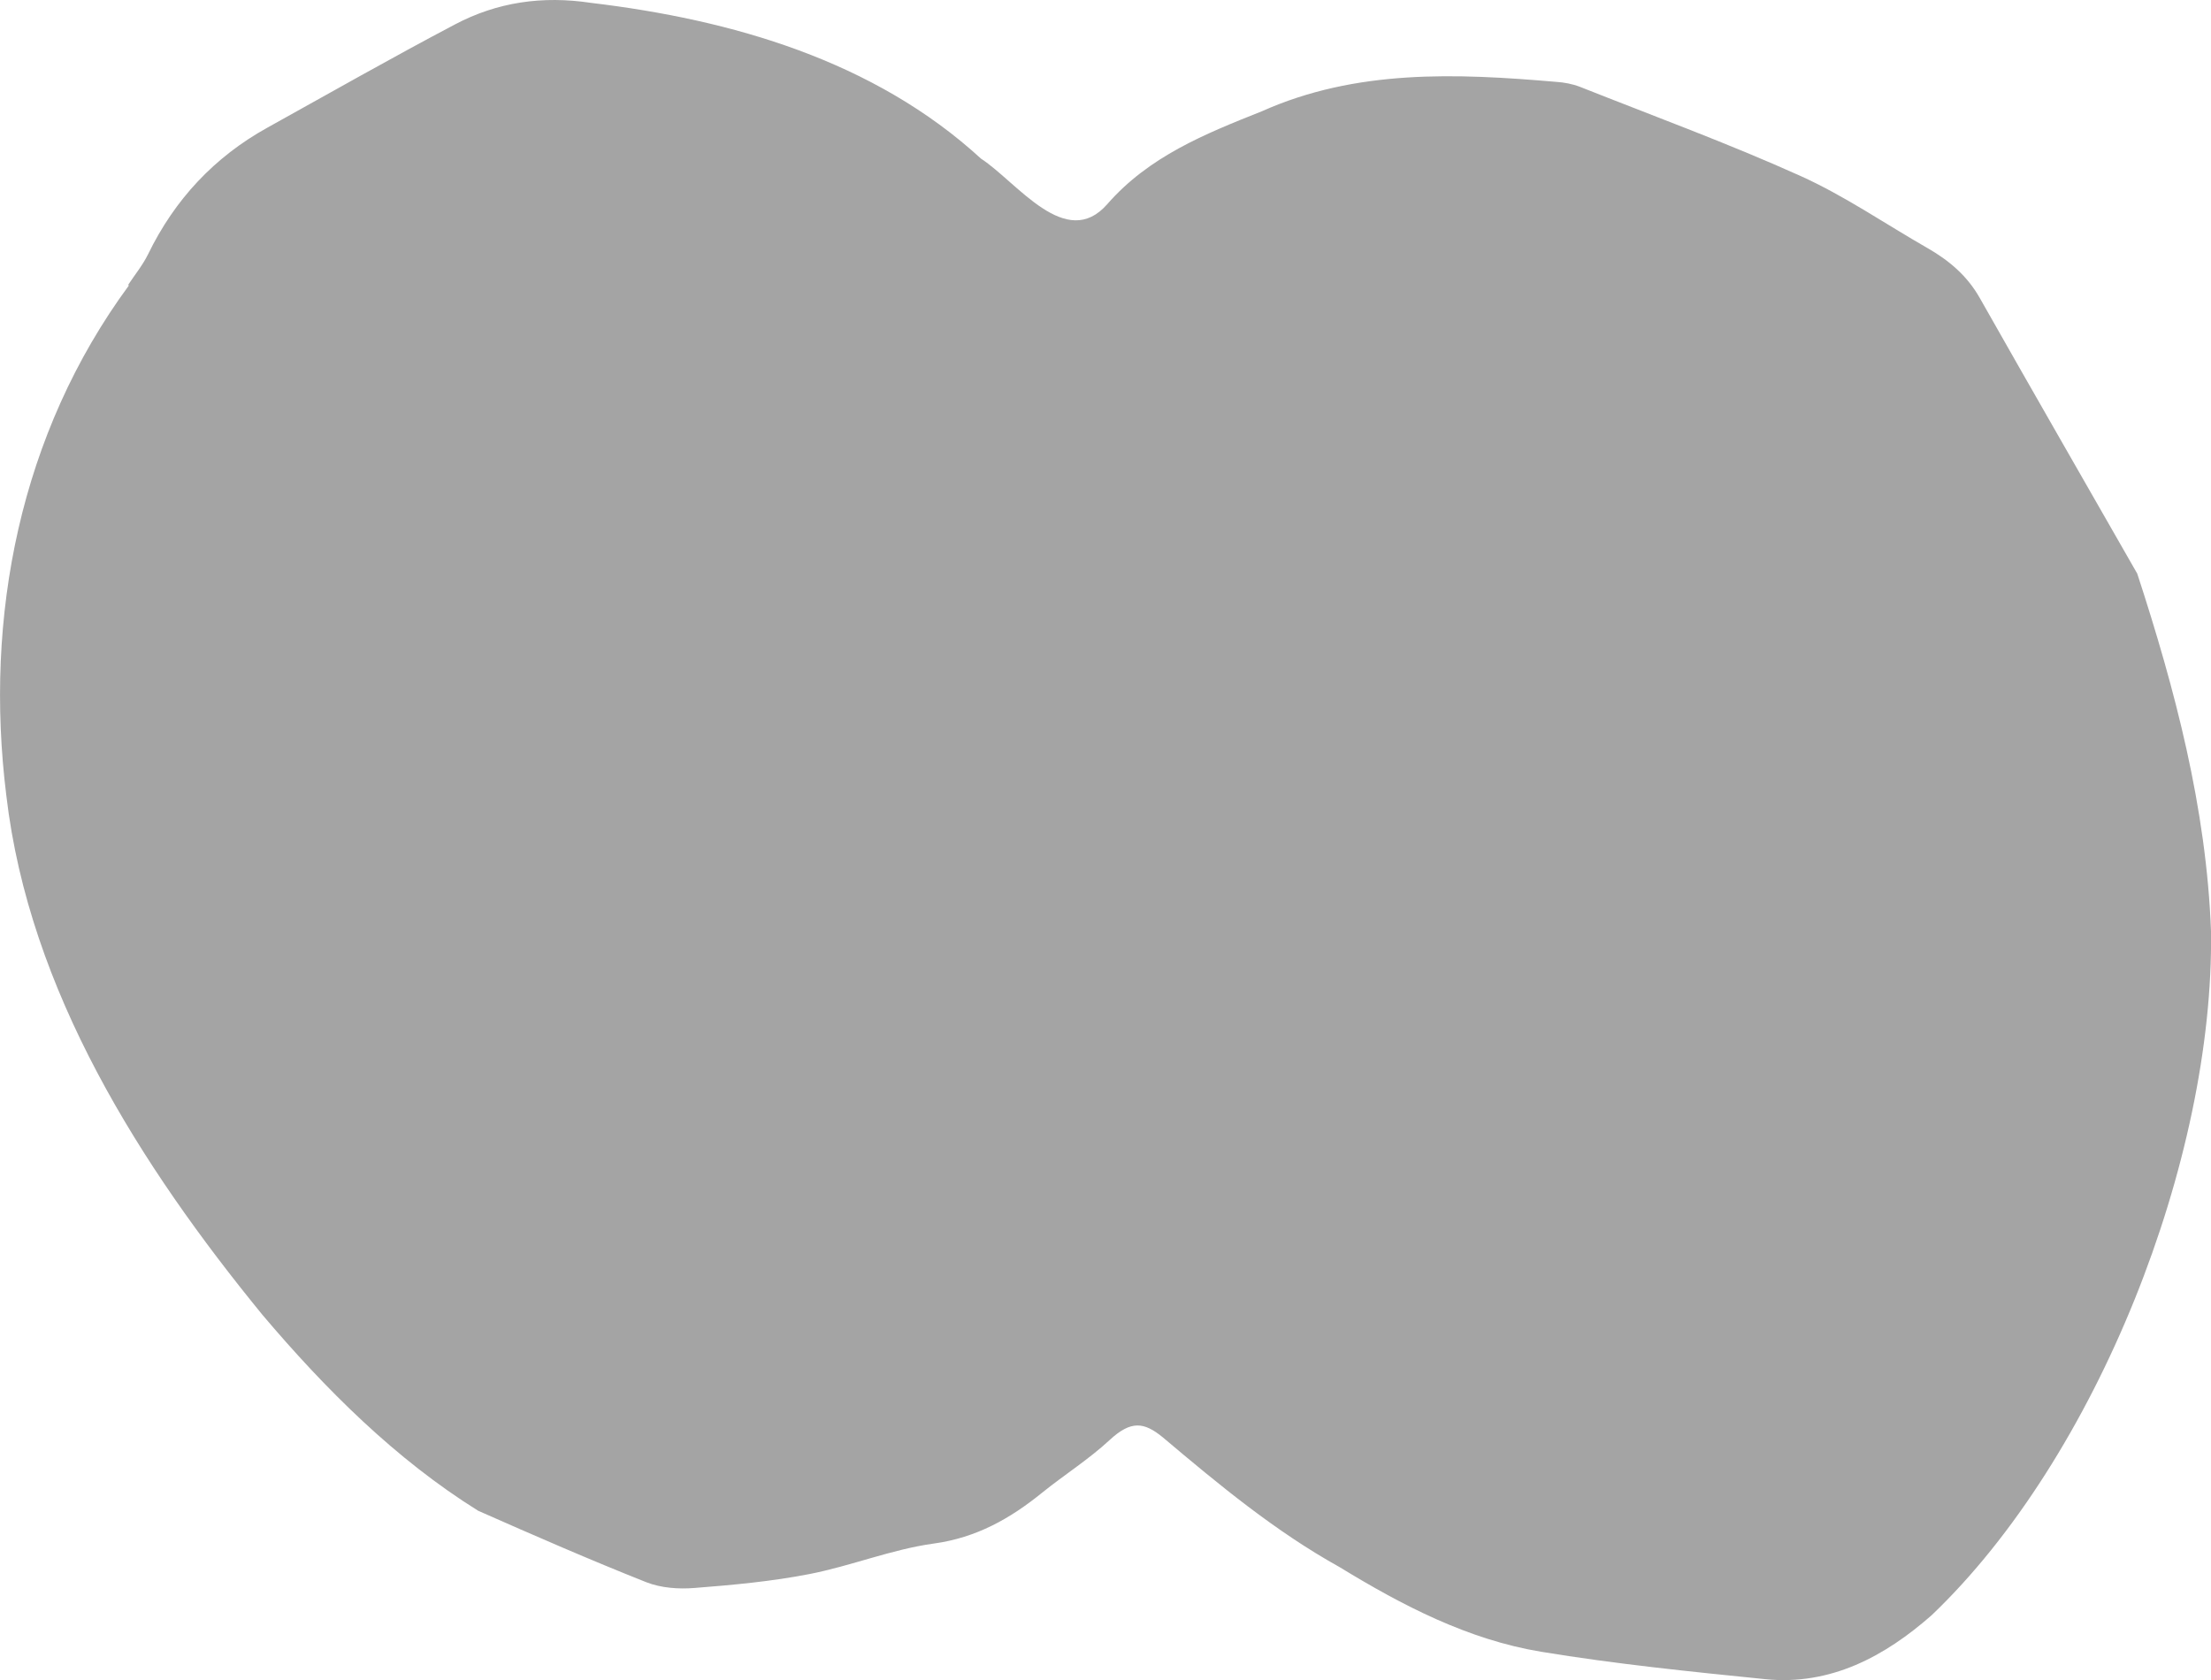 <?xml version="1.0" encoding="UTF-8"?><svg xmlns="http://www.w3.org/2000/svg" viewBox="0 0 222.49 169.12"><defs><style>.d{fill:#a4a4a4;}</style></defs><g id="a"/><g id="b"><g id="c"><path class="d" d="M12.89,28.68c.68-1.03,1.47-1.99,2.01-3.09,2.68-5.51,6.66-9.78,12.02-12.75,6.27-3.48,12.5-7.03,18.84-10.37C50.03,.21,54.59-.45,59.48,.29c14.17,1.69,28.48,5.81,39.24,15.68,3.64,2.37,8.55,9.36,12.72,4.56,4.18-4.78,9.8-7.05,15.54-9.33,9.48-4.24,19.54-3.83,29.61-2.96,.81,.05,1.65,.21,2.4,.5,7.41,2.94,14.91,5.69,22.17,8.96,4.46,2.01,8.54,4.83,12.8,7.27,2.17,1.24,4,2.79,5.26,5.02,5.25,9.27,10.56,18.5,15.85,27.75,3.8,11.63,6.96,23.61,7.42,35.98,.33,22.94-11.45,52.96-28.12,68.86-4.7,4.13-10.15,7.09-16.73,6.43-7.54-.76-15.09-1.53-22.56-2.76-7.37-1.22-13.98-4.67-20.28-8.52-6.48-3.6-12.16-8.31-17.81-13.08-1.85-1.5-3.15-1.73-5.33,.29-2.09,1.94-4.55,3.49-6.78,5.29-3.23,2.62-6.62,4.54-10.92,5.13-4.23,.58-8.3,2.25-12.51,3.07-3.8,.74-7.7,1.1-11.57,1.4-1.59,.13-3.36,0-4.82-.57-5.7-2.26-11.33-4.72-16.94-7.2-8.3-5.17-15.39-12.25-21.72-19.73C14.11,117.29,2.94,99.72,.64,80.1-1.61,62.06,2.01,43.63,12.97,28.73l-.07-.05Z"/></g></g></svg>